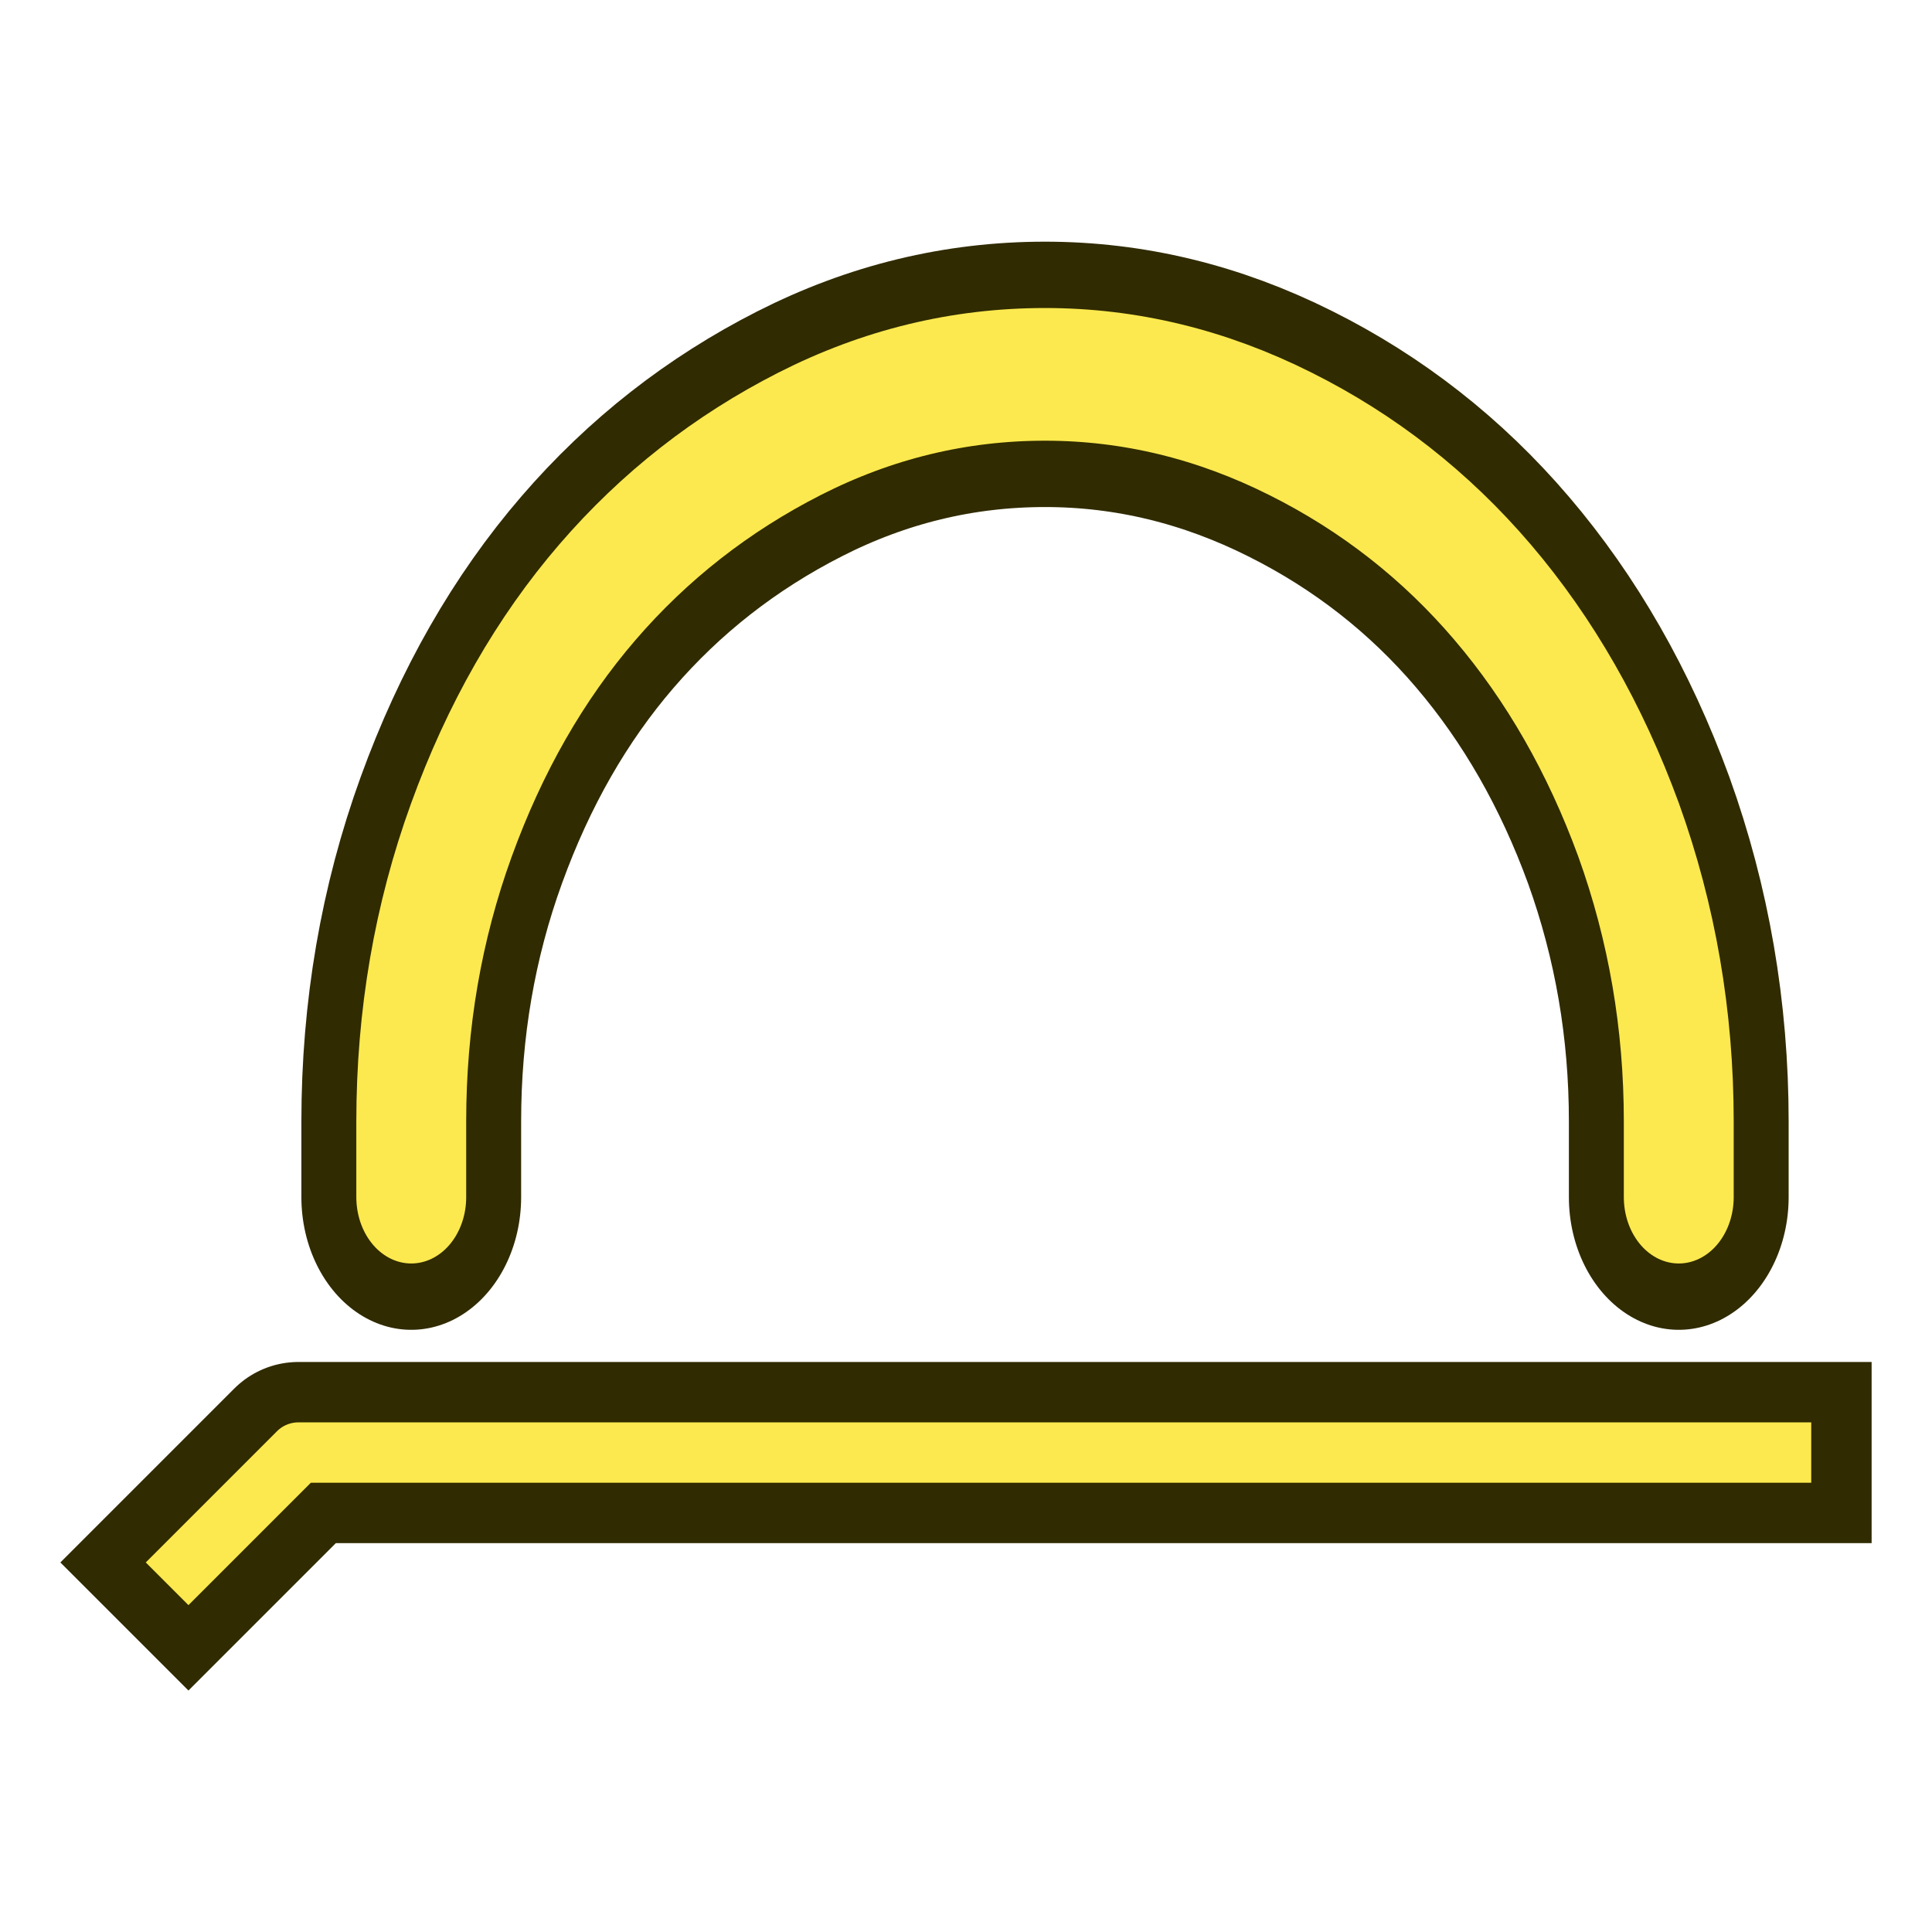 <?xml version="1.0" encoding="UTF-8" standalone="no"?>
<svg
   width="64"
   height="64"
   fill-rule="evenodd"
   stroke-linejoin="round"
   stroke-width="28.222"
   preserveAspectRatio="xMidYMid"
   version="1.2"
   viewBox="0 0 1693.333 1693.333"
   xml:space="preserve"
   id="svg82"
   xmlns="http://www.w3.org/2000/svg"
   xmlns:svg="http://www.w3.org/2000/svg"><defs
   id="defs59741" />
   <g
   id="g8"
   style="display:none"><g
     id="g2"
     transform="matrix(1.695,0,0,1.702,132.442,130.601)"
     style="display:none;stroke-width:28.226;stroke-dasharray:none"><path
       style="color:#000000;display:inline;fill:#d3d7cf;fill-opacity:1;stroke:#555753;stroke-width:31.155;stroke-linecap:square;stroke-dasharray:none;stroke-opacity:1"
       d="M 139.307,60.809 64.309,61.193 64.5,98.691 C 65.475,289.072 90.069,401.427 139.061,472.609 c 48.992,71.182 122.68,90.956 191.152,97.127 68.472,6.17 136.505,3.53 199.008,24.535 62.503,21.006 122.385,63.003 178.537,170.559 l 17.355,33.242 66.484,-34.709 -17.355,-33.244 C 711.248,609.458 632.162,549.747 553.111,523.18 474.061,496.613 397.956,500.537 336.943,495.039 275.931,489.541 234.789,479.411 200.842,430.088 166.895,380.765 140.441,282.011 139.5,98.309 Z"
       id="path9" /><g
       id="g4"
       transform="translate(624.528,621.667)"><path
         d="m 15.489,110.343 c 0,-16.745 4.41,-32.374 12.128,-46.886 8.82,-14.512 19.845,-25.676 34.178,-34.606 14.333,-7.814 30.871,-12.28 47.408,-12.28 16.538,0 33.076,4.465 47.408,12.28 14.333,8.931 25.358,20.094 34.178,34.606 7.718,14.512 12.128,30.141 12.128,46.886 0,15.629 -4.41,32.374 -12.128,45.77 -8.82,14.512 -19.845,26.792 -34.178,34.606 -14.333,7.814 -30.871,12.28 -47.408,12.28 -16.538,0 -33.076,-4.465 -47.408,-12.28 C 47.462,182.905 36.437,170.625 27.617,156.113 19.899,142.717 15.489,125.972 15.489,110.343 Z"
         fill="none"
         stroke="#2b2200"
         stroke-linejoin="miter"
         stroke-width="32"
         id="path65"
         style="display:inline;fill:#d3d7cf;stroke:#555753;stroke-width:31.156;stroke-dasharray:none" /><path
         d="m 109.203,47.725 c 10.817,0 21.889,2.887 31.709,8.082 9.418,6.019 16.786,13.473 22.766,23.074 5.277,10.187 8.086,20.805 8.086,31.463 0,10.398 -2.865,21.222 -7.828,29.951 -6.817,11.116 -14.155,18.663 -22.238,23.07 -10.008,5.457 -21.389,8.479 -32.494,8.479 -11.105,0 -22.486,-3.022 -32.494,-8.479 -8.083,-4.407 -15.418,-11.954 -22.236,-23.072 -4.964,-8.731 -7.83,-19.554 -7.83,-29.949 0,-10.654 2.809,-21.272 8.086,-31.461 5.98,-9.604 13.347,-17.055 22.764,-23.074 9.821,-5.195 20.893,-8.084 31.711,-8.084 z"
         fill="none"
         stroke="#2b2200"
         stroke-linejoin="miter"
         stroke-width="32"
         id="path10"
         style="font-variation-settings:normal;display:inline;opacity:1;vector-effect:none;fill:#888a85;fill-opacity:1;stroke:#d3d7cf;stroke-width:31.155;stroke-linecap:butt;stroke-linejoin:miter;stroke-miterlimit:4;stroke-dasharray:none;stroke-dashoffset:0;stroke-opacity:1;-inkscape-stroke:none;stop-color:#000000;stop-opacity:1" /></g><g
       id="g14"><path
         d="m 15.489,110.343 c 0,-16.745 4.41,-32.374 12.128,-46.886 8.82,-14.512 19.845,-25.676 34.178,-34.606 14.333,-7.814 30.871,-12.28 47.408,-12.28 16.538,0 33.076,4.465 47.408,12.28 14.333,8.931 25.358,20.094 34.178,34.606 7.718,14.512 12.128,30.141 12.128,46.886 0,15.629 -4.41,32.374 -12.128,45.77 -8.82,14.512 -19.845,26.792 -34.178,34.606 -14.333,7.814 -30.871,12.28 -47.408,12.28 -16.538,0 -33.076,-4.465 -47.408,-12.28 C 47.462,182.905 36.437,170.625 27.617,156.113 19.899,142.717 15.489,125.972 15.489,110.343 Z"
         fill="none"
         stroke="#2b2200"
         stroke-linejoin="miter"
         stroke-width="32"
         id="path12"
         style="display:inline;fill:#d3d7cf;stroke:#555753;stroke-width:31.156;stroke-dasharray:none" /><path
         d="m 109.203,47.725 c 10.817,0 21.889,2.887 31.709,8.082 9.418,6.019 16.786,13.473 22.766,23.074 5.277,10.187 8.086,20.805 8.086,31.463 0,10.398 -2.865,21.222 -7.828,29.951 -6.817,11.116 -14.155,18.663 -22.238,23.07 -10.008,5.457 -21.389,8.479 -32.494,8.479 -11.105,0 -22.486,-3.022 -32.494,-8.479 -8.083,-4.407 -15.418,-11.954 -22.236,-23.072 -4.964,-8.731 -7.83,-19.554 -7.83,-29.949 0,-10.654 2.809,-21.272 8.086,-31.461 5.98,-9.604 13.347,-17.055 22.764,-23.074 9.821,-5.195 20.893,-8.084 31.711,-8.084 z"
         fill="none"
         stroke="#2b2200"
         stroke-linejoin="miter"
         stroke-width="32"
         id="path14"
         style="font-variation-settings:normal;display:inline;opacity:1;vector-effect:none;fill:#888a85;fill-opacity:1;stroke:#d3d7cf;stroke-width:31.155;stroke-linecap:butt;stroke-linejoin:miter;stroke-miterlimit:4;stroke-dasharray:none;stroke-dashoffset:0;stroke-opacity:1;-inkscape-stroke:none;stop-color:#000000;stop-opacity:1" /></g></g><g
     id="g3"><g
       id="g1"><path
         style="fill:none;stroke:#302b00;stroke-width:158.75;stroke-linecap:square;stroke-linejoin:miter;stroke-dasharray:none;paint-order:fill markers stroke"
         d="M 1471.447,687.917 H 873.128 L 740.833,820.208"
         id="path2" /><path
         style="fill:none;stroke:#fce94f;stroke-width:52.917;stroke-linecap:square;stroke-linejoin:miter;stroke-dasharray:none;paint-order:fill markers stroke"
         d="M 1471.447,687.917 H 873.128 L 740.833,820.208"
         id="path5" /></g><g
       id="g15-5"
       transform="matrix(0.5,0,0,0.5,582.91,58.658)"
       style="display:inline"><path
         style="font-size:238.125px;line-height:1.2;font-family:osifont;-inkscape-font-specification:osifont;display:inline;fill:none;stroke:#302b00;stroke-width:317.494;stroke-linecap:round;stroke-linejoin:miter;stroke-dasharray:none;enable-background:new"
         d="m 926.042,919.853 v -31.045 c 0,-41.945 8.278,-81.821 24.836,-119.627 16.557,-37.806 39.048,-70.369 67.471,-97.688 28.148,-27.044 61.538,-48.706 100.172,-64.987 38.634,-16.281 79.199,-24.422 121.697,-24.422 41.945,0 82.511,8.141 121.696,24.422 38.634,16.005 72.024,37.668 100.172,64.987 28.424,27.596 50.914,60.158 67.471,97.688 16.557,38.082 24.836,77.957 24.836,119.627 v 31.045"
         id="path13-8-6" /><path
         style="font-size:238.125px;line-height:1.2;font-family:osifont;-inkscape-font-specification:osifont;display:inline;fill:none;stroke:#fce94f;stroke-width:105.831;stroke-linecap:round;stroke-linejoin:miter;stroke-dasharray:none;enable-background:new"
         d="m 926.042,919.853 v -31.045 c 0,-41.945 8.278,-81.821 24.836,-119.627 16.557,-37.806 39.048,-70.369 67.471,-97.688 28.148,-27.044 61.538,-48.706 100.172,-64.987 38.634,-16.281 79.199,-24.422 121.697,-24.422 41.945,0 82.511,8.141 121.696,24.422 38.634,16.005 72.024,37.668 100.172,64.987 28.424,27.596 50.914,60.158 67.471,97.688 16.557,38.082 24.836,77.957 24.836,119.627 v 31.045"
         id="path15-7-1" /></g></g></g><g
   id="g6"><g
     id="g2-2"
     style="display:inline;stroke-width:28.222"
     transform="matrix(1,0,0,1,-611.634,581.357)"><path
       style="fill:none;stroke:#302b00;stroke-width:158.751;stroke-linecap:square;stroke-linejoin:miter;stroke-dasharray:none;paint-order:fill markers stroke"
       d="m 2172.676,691.755 -1299.548,-0.002 -96.322,96.324"
       id="path2-1" /><path
       style="font-variation-settings:normal;opacity:1;vector-effect:none;fill:none;fill-opacity:1;stroke:#fce94f;stroke-width:52.917;stroke-linecap:square;stroke-linejoin:miter;stroke-miterlimit:4;stroke-dasharray:none;stroke-dashoffset:0;stroke-opacity:1;-inkscape-stroke:none;paint-order:fill markers stroke;stop-color:#000000;stop-opacity:1"
       d="m 2172.676,691.755 -1299.548,-0.002 -96.322,96.324"
       id="path8" /></g><g
     id="g5"
     transform="matrix(1.768,0,0,2.135,-1276.787,-914.634)"
     style="display:inline;stroke-width:7.263"><path
       style="font-size:238.125px;line-height:1.2;font-family:osifont;-inkscape-font-specification:osifont;display:inline;fill:none;stroke:#302b00;stroke-width:108.939;stroke-linecap:round;stroke-linejoin:miter;stroke-dasharray:none;enable-background:new"
       d="m 926.042,919.853 v -31.045 c 0,-41.945 8.278,-81.821 24.836,-119.627 16.557,-37.806 39.048,-70.369 67.471,-97.688 28.148,-27.044 61.538,-48.706 100.172,-64.987 38.634,-16.281 79.199,-24.422 121.697,-24.422 41.945,0 82.511,8.141 121.696,24.422 38.634,16.005 72.024,37.668 100.172,64.987 28.424,27.596 50.914,60.158 67.471,97.688 16.557,38.082 24.836,77.957 24.836,119.627 v 31.045"
       id="path1" /><path
       style="font-size:238.125px;line-height:1.2;font-family:osifont;-inkscape-font-specification:osifont;display:inline;fill:none;stroke:#fce94f;stroke-width:54.469;stroke-linecap:round;stroke-linejoin:miter;stroke-dasharray:none;enable-background:new"
       d="m 926.042,919.853 v -31.045 c 0,-41.945 8.278,-81.821 24.836,-119.627 16.557,-37.806 39.048,-70.369 67.471,-97.688 28.148,-27.044 61.538,-48.706 100.172,-64.987 38.634,-16.281 79.199,-24.422 121.697,-24.422 41.945,0 82.511,8.141 121.696,24.422 38.634,16.005 72.024,37.668 100.172,64.987 28.424,27.596 50.914,60.158 67.471,97.688 16.557,38.082 24.836,77.957 24.836,119.627 v 31.045"
       id="path3" /></g></g></svg>

